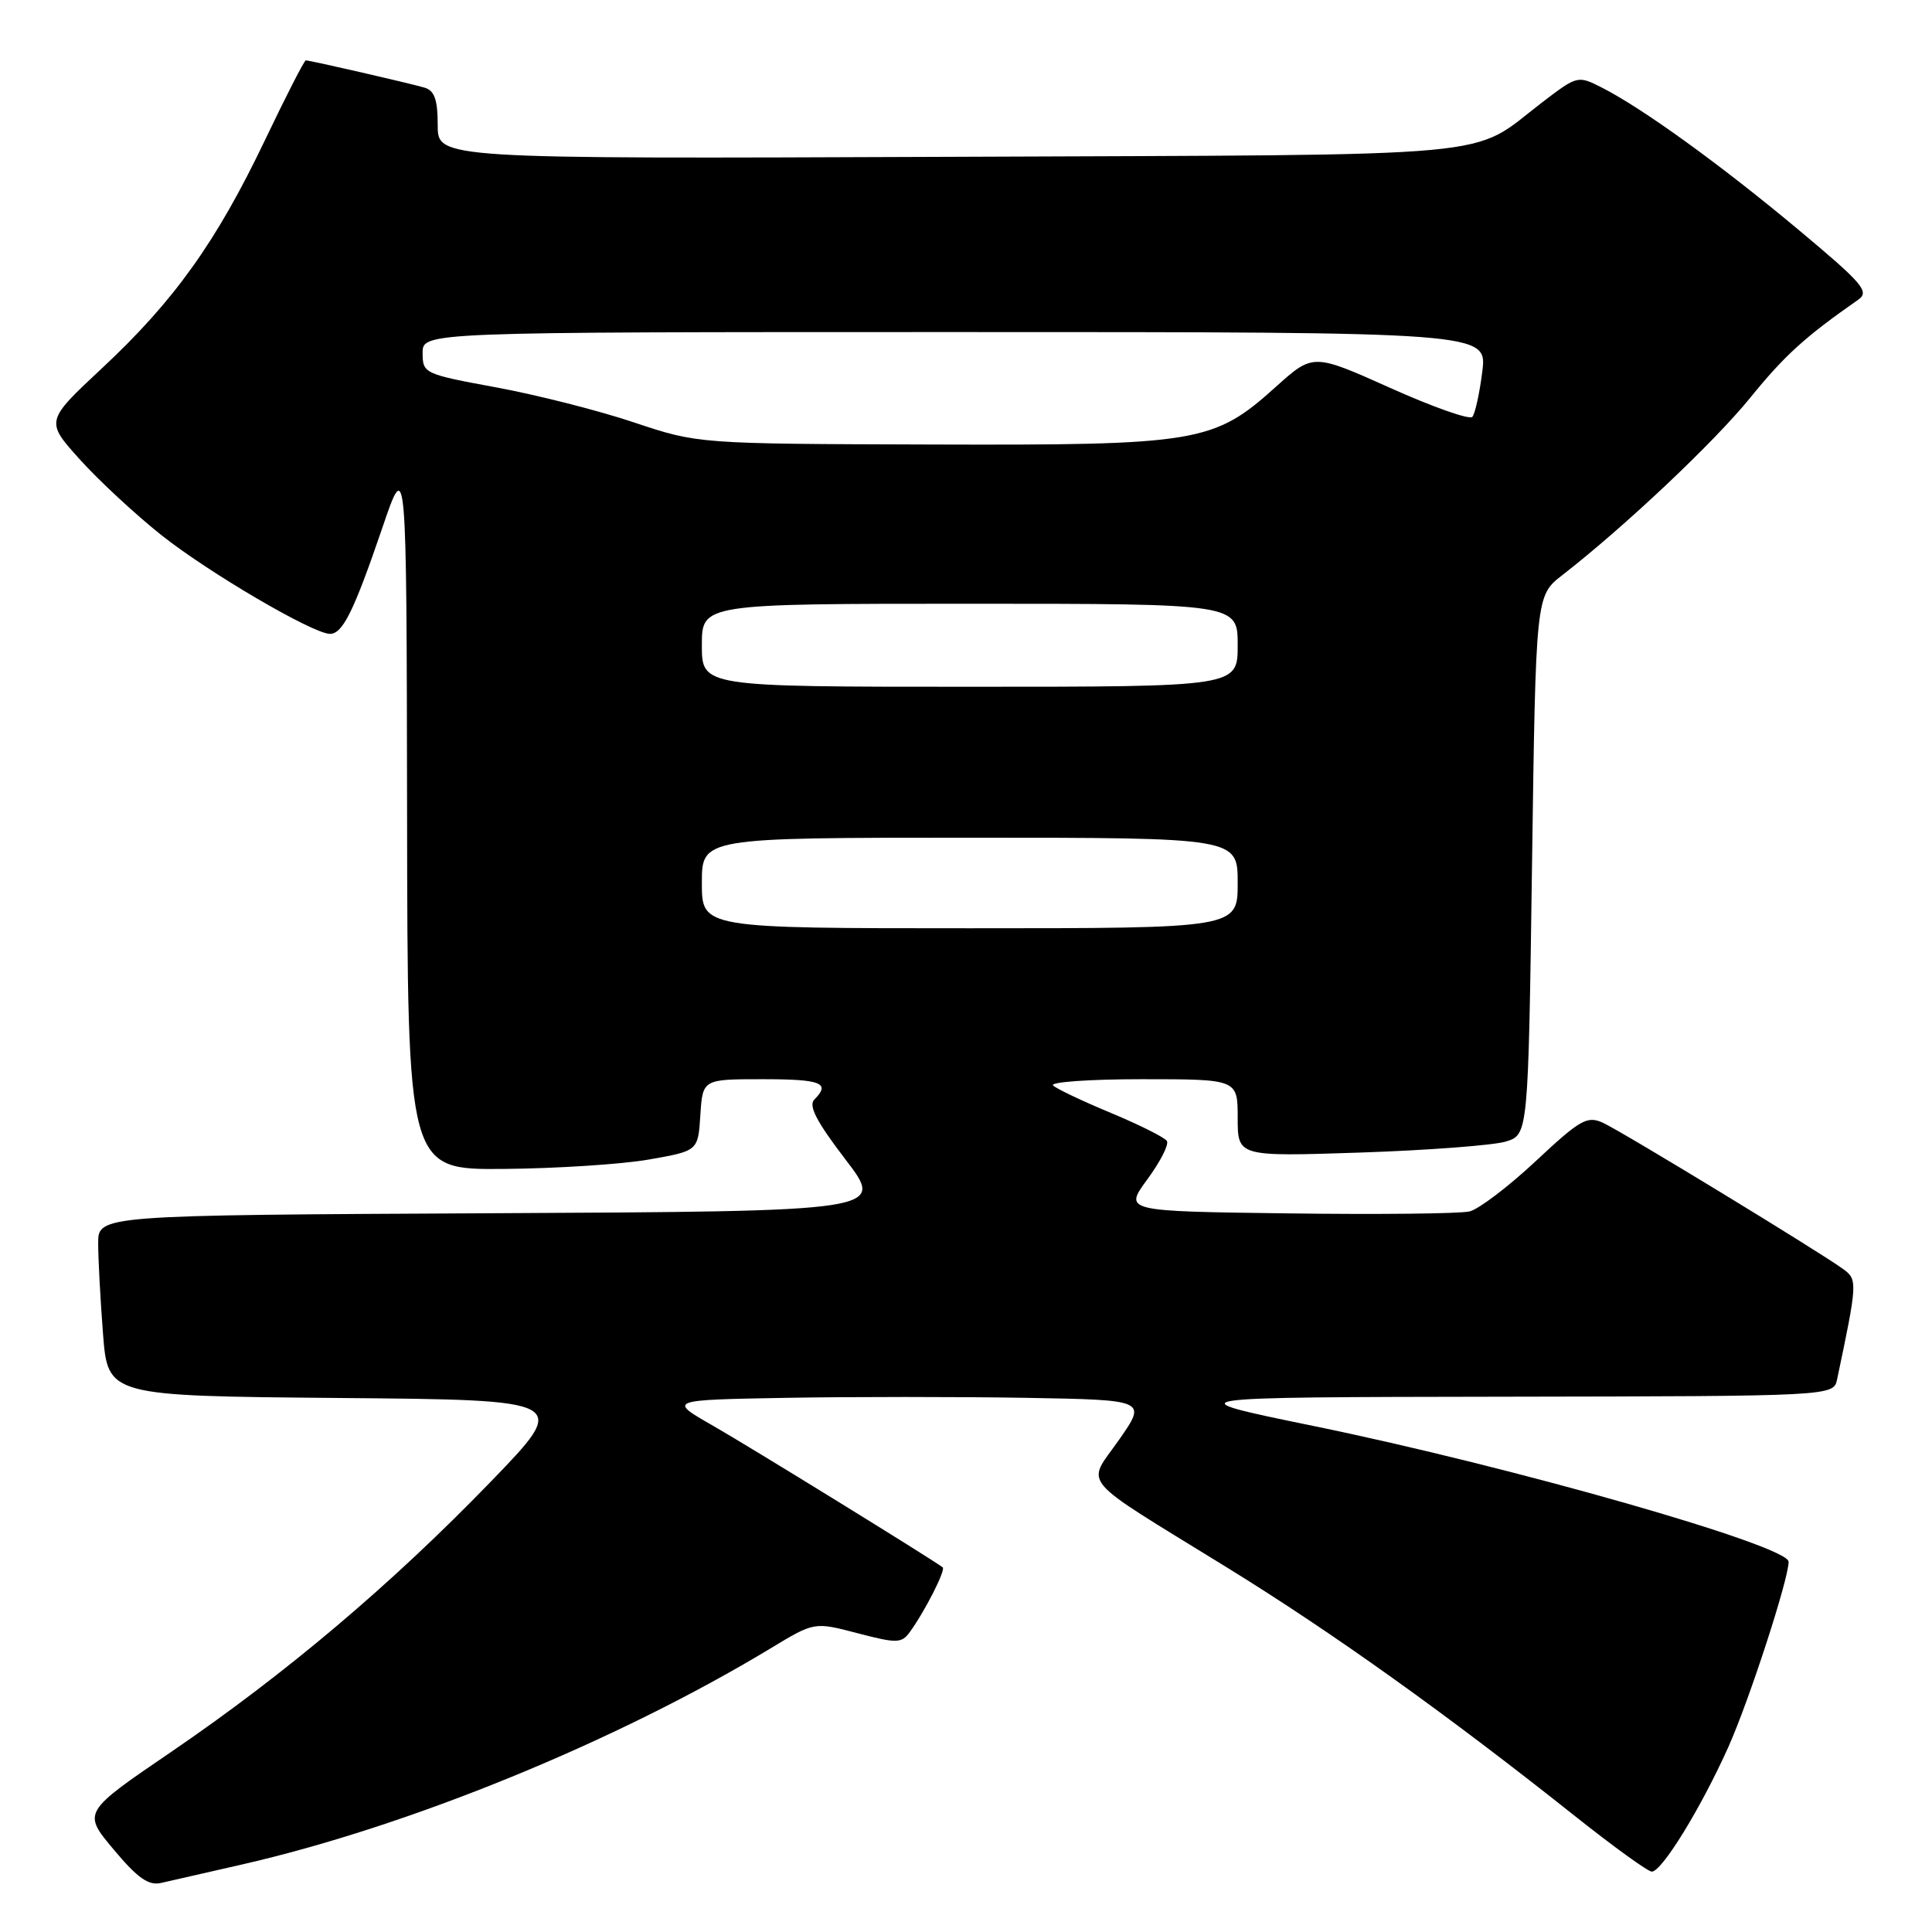 <?xml version="1.0" encoding="UTF-8" standalone="no"?>
<!DOCTYPE svg PUBLIC "-//W3C//DTD SVG 1.1//EN" "http://www.w3.org/Graphics/SVG/1.1/DTD/svg11.dtd" >
<svg xmlns="http://www.w3.org/2000/svg" xmlns:xlink="http://www.w3.org/1999/xlink" version="1.1" viewBox="0 0 256 256">
 <g >
 <path fill="currentColor"
d=" M 32.00 247.07 C 54.18 242.01 81.70 230.76 102.20 218.36 C 107.91 214.91 107.91 214.91 113.63 216.41 C 118.84 217.77 119.46 217.76 120.55 216.26 C 122.53 213.55 125.35 208.01 124.91 207.68 C 123.28 206.46 99.32 191.69 94.50 188.93 C 88.50 185.50 88.50 185.50 104.19 185.22 C 112.81 185.07 127.09 185.07 135.92 185.22 C 151.96 185.50 151.96 185.50 148.30 190.75 C 143.93 197.02 142.49 195.31 162.50 207.65 C 176.58 216.33 191.63 227.08 208.73 240.67 C 213.80 244.70 218.37 248.00 218.87 248.00 C 220.21 248.00 225.39 239.57 229.01 231.50 C 231.76 225.36 237.00 209.26 237.00 206.94 C 237.00 204.81 200.43 194.36 174.00 188.94 C 155.50 185.14 155.50 185.14 199.23 185.07 C 242.96 185.00 242.96 185.00 243.43 182.75 C 246.11 170.03 246.14 169.57 244.29 168.20 C 241.39 166.05 214.92 149.92 212.39 148.77 C 210.31 147.82 209.37 148.36 203.51 153.84 C 199.91 157.21 195.95 160.22 194.73 160.52 C 193.50 160.82 182.69 160.94 170.71 160.78 C 148.92 160.50 148.92 160.50 152.03 156.27 C 153.74 153.94 154.91 151.66 154.62 151.19 C 154.33 150.72 151.03 149.07 147.30 147.51 C 143.56 145.96 140.07 144.31 139.55 143.84 C 139.03 143.38 144.31 143.00 151.30 143.00 C 164.00 143.00 164.00 143.00 164.00 148.13 C 164.00 153.26 164.00 153.26 180.25 152.72 C 189.19 152.42 197.85 151.76 199.50 151.27 C 202.50 150.36 202.50 150.36 203.00 114.65 C 203.50 78.94 203.50 78.94 207.00 76.22 C 215.31 69.76 227.11 58.62 231.91 52.71 C 236.47 47.09 239.15 44.65 246.23 39.71 C 247.76 38.64 246.84 37.57 238.23 30.38 C 227.96 21.80 217.64 14.35 212.28 11.62 C 209.08 9.99 209.01 10.00 204.39 13.53 C 194.52 21.07 201.01 20.47 125.75 20.78 C 58.00 21.05 58.00 21.05 58.00 16.59 C 58.00 13.21 57.58 12.01 56.25 11.61 C 54.31 11.04 41.09 8.00 40.52 8.00 C 40.32 8.00 37.87 12.78 35.09 18.61 C 28.67 32.04 23.10 39.84 13.57 48.74 C 6.01 55.80 6.01 55.80 10.56 60.86 C 13.06 63.64 17.92 68.15 21.35 70.88 C 27.60 75.85 41.43 83.96 43.71 83.99 C 45.40 84.01 46.88 81.01 50.64 70.00 C 53.87 60.50 53.87 60.50 53.94 107.75 C 54.00 155.00 54.00 155.00 66.75 154.89 C 73.76 154.83 82.42 154.27 86.00 153.64 C 92.50 152.50 92.50 152.50 92.80 147.75 C 93.11 143.00 93.11 143.00 101.05 143.00 C 108.85 143.00 110.10 143.50 107.90 145.70 C 107.09 146.51 108.22 148.66 112.04 153.65 C 117.29 160.50 117.29 160.50 65.15 160.76 C 13.00 161.02 13.00 161.02 13.01 164.76 C 13.01 166.82 13.30 172.21 13.65 176.74 C 14.29 184.97 14.29 184.97 44.90 185.24 C 75.50 185.50 75.50 185.50 65.00 196.36 C 51.82 209.98 37.87 221.77 22.72 232.11 C 10.93 240.14 10.93 240.14 15.06 245.07 C 18.23 248.86 19.68 249.88 21.34 249.50 C 22.53 249.23 27.32 248.13 32.00 247.07 Z  M 93.00 117.00 C 93.00 111.00 93.00 111.00 128.50 111.00 C 164.00 111.00 164.00 111.00 164.00 117.00 C 164.00 123.00 164.00 123.00 128.50 123.00 C 93.00 123.00 93.00 123.00 93.00 117.00 Z  M 93.00 85.50 C 93.00 80.00 93.00 80.00 128.50 80.00 C 164.00 80.00 164.00 80.00 164.00 85.50 C 164.00 91.00 164.00 91.00 128.50 91.00 C 93.00 91.00 93.00 91.00 93.00 85.50 Z  M 84.00 55.97 C 79.33 54.40 71.11 52.32 65.75 51.33 C 56.20 49.57 56.00 49.48 56.00 46.77 C 56.00 44.00 56.00 44.00 126.53 44.00 C 197.07 44.00 197.07 44.00 196.41 49.25 C 196.05 52.14 195.45 54.83 195.09 55.24 C 194.72 55.65 189.82 53.92 184.21 51.40 C 173.99 46.82 173.99 46.82 169.03 51.28 C 160.81 58.68 158.77 59.01 123.31 58.90 C 92.50 58.81 92.50 58.81 84.00 55.97 Z "/>
</g>
</svg>